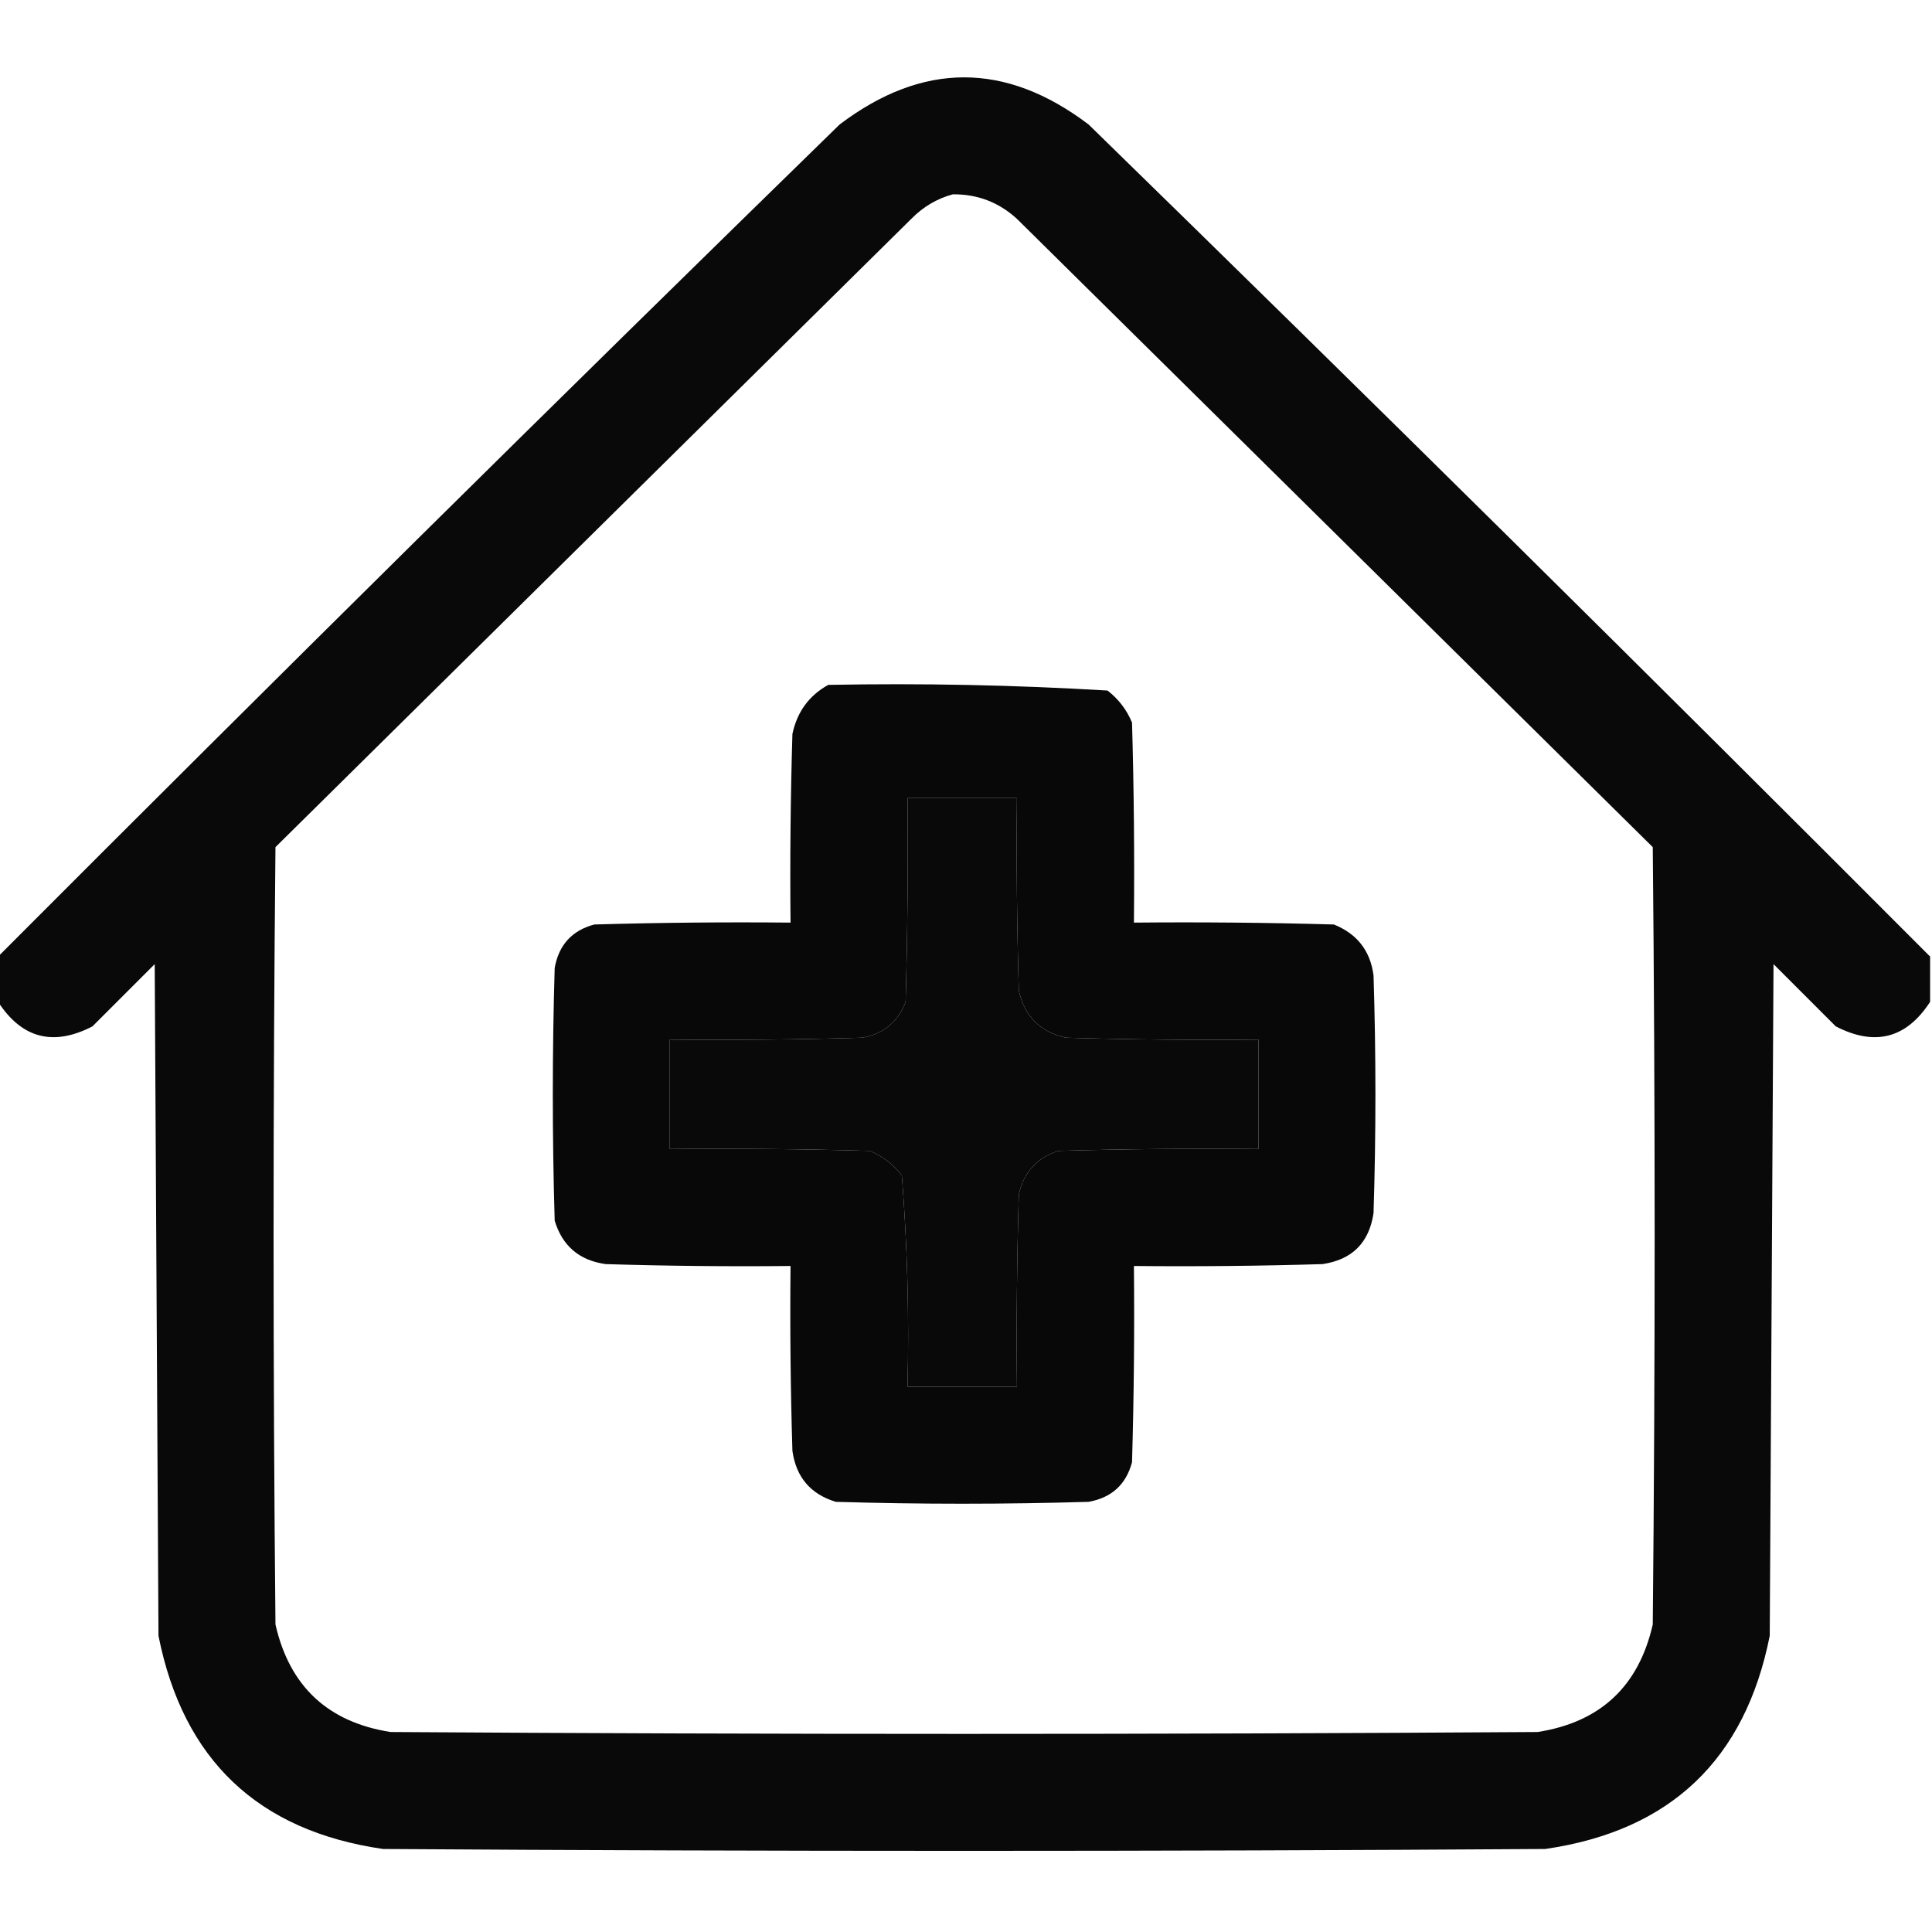<?xml version="1.0" encoding="UTF-8"?>
<!DOCTYPE svg PUBLIC "-//W3C//DTD SVG 1.1//EN" "http://www.w3.org/Graphics/SVG/1.1/DTD/svg11.dtd">
<svg xmlns="http://www.w3.org/2000/svg" version="1.1" width="512px" height="512px" style="shape-rendering:geometricPrecision; text-rendering:geometricPrecision; image-rendering:optimizeQuality; fill-rule:evenodd; clip-rule:evenodd" xmlns:xlink="http://www.w3.org/1999/xlink">
<g><path style="opacity:0.963" fill="#000000" d="M 511.5,253.5 C 511.5,257.5 511.5,261.5 511.5,265.5C 505.21,275.195 496.876,277.362 486.5,272C 481,266.5 475.5,261 470,255.5C 469.667,314.833 469.333,374.167 469,433.5C 462.469,466.365 442.636,485.198 409.5,490C 306.833,490.667 204.167,490.667 101.5,490C 68.364,485.198 48.531,466.365 42,433.5C 41.667,374.167 41.333,314.833 41,255.5C 35.5,261 30,266.5 24.5,272C 14.124,277.362 5.79,275.195 -0.5,265.5C -0.5,261.5 -0.5,257.5 -0.5,253.5C 73.273,179.561 147.607,106.061 222.5,33C 244.5,16.333 266.5,16.333 288.5,33C 363.42,106.088 437.753,179.588 511.5,253.5 Z M 252.5,51.5 C 259.027,51.431 264.694,53.597 269.5,58C 325.667,113.5 381.833,169 438,224.5C 438.667,293.167 438.667,361.833 438,430.5C 434.272,446.895 424.105,456.395 407.5,459C 306.167,459.667 204.833,459.667 103.5,459C 86.895,456.395 76.728,446.895 73,430.5C 72.333,361.833 72.333,293.167 73,224.5C 129.167,169 185.333,113.5 241.5,58C 244.651,54.8 248.318,52.634 252.5,51.5 Z M 240.5,211.5 C 250.167,211.5 259.833,211.5 269.5,211.5C 269.333,228.503 269.5,245.503 270,262.5C 271.5,269.333 275.667,273.5 282.5,275C 299.497,275.5 316.497,275.667 333.5,275.5C 333.5,285.167 333.5,294.833 333.5,304.5C 315.83,304.333 298.164,304.5 280.5,305C 274.843,306.783 271.343,310.616 270,316.5C 269.5,333.497 269.333,350.497 269.5,367.5C 259.833,367.5 250.167,367.5 240.5,367.5C 240.961,348.765 240.461,330.098 239,311.5C 236.736,308.567 233.902,306.4 230.5,305C 212.836,304.5 195.17,304.333 177.5,304.5C 177.5,294.833 177.5,285.167 177.5,275.5C 194.503,275.667 211.503,275.5 228.5,275C 234.159,274.004 237.993,270.838 240,265.5C 240.5,247.503 240.667,229.503 240.5,211.5 Z"/></g>
<g><path style="opacity:0.968" fill="#000000" d="M 219.5,181.5 C 244.232,181.029 268.898,181.529 293.5,183C 296.433,185.264 298.6,188.098 300,191.5C 300.5,209.164 300.667,226.83 300.5,244.5C 318.17,244.333 335.836,244.5 353.5,245C 359.66,247.487 363.16,251.987 364,258.5C 364.667,279.5 364.667,300.5 364,321.5C 362.833,329.333 358.333,333.833 350.5,335C 333.837,335.5 317.17,335.667 300.5,335.5C 300.667,352.837 300.5,370.17 300,387.5C 298.421,393.41 294.588,396.91 288.5,398C 266.167,398.667 243.833,398.667 221.5,398C 214.81,395.974 210.977,391.474 210,384.5C 209.5,368.17 209.333,351.837 209.5,335.5C 193.163,335.667 176.83,335.5 160.5,335C 153.526,334.023 149.026,330.19 147,323.5C 146.333,301.167 146.333,278.833 147,256.5C 148.09,250.412 151.59,246.579 157.5,245C 174.83,244.5 192.163,244.333 209.5,244.5C 209.333,227.83 209.5,211.163 210,194.5C 211.245,188.643 214.412,184.309 219.5,181.5 Z M 240.5,211.5 C 240.667,229.503 240.5,247.503 240,265.5C 237.993,270.838 234.159,274.004 228.5,275C 211.503,275.5 194.503,275.667 177.5,275.5C 177.5,285.167 177.5,294.833 177.5,304.5C 195.17,304.333 212.836,304.5 230.5,305C 233.902,306.4 236.736,308.567 239,311.5C 240.461,330.098 240.961,348.765 240.5,367.5C 250.167,367.5 259.833,367.5 269.5,367.5C 269.333,350.497 269.5,333.497 270,316.5C 271.343,310.616 274.843,306.783 280.5,305C 298.164,304.5 315.83,304.333 333.5,304.5C 333.5,294.833 333.5,285.167 333.5,275.5C 316.497,275.667 299.497,275.5 282.5,275C 275.667,273.5 271.5,269.333 270,262.5C 269.5,245.503 269.333,228.503 269.5,211.5C 259.833,211.5 250.167,211.5 240.5,211.5 Z"/></g>
</svg>
